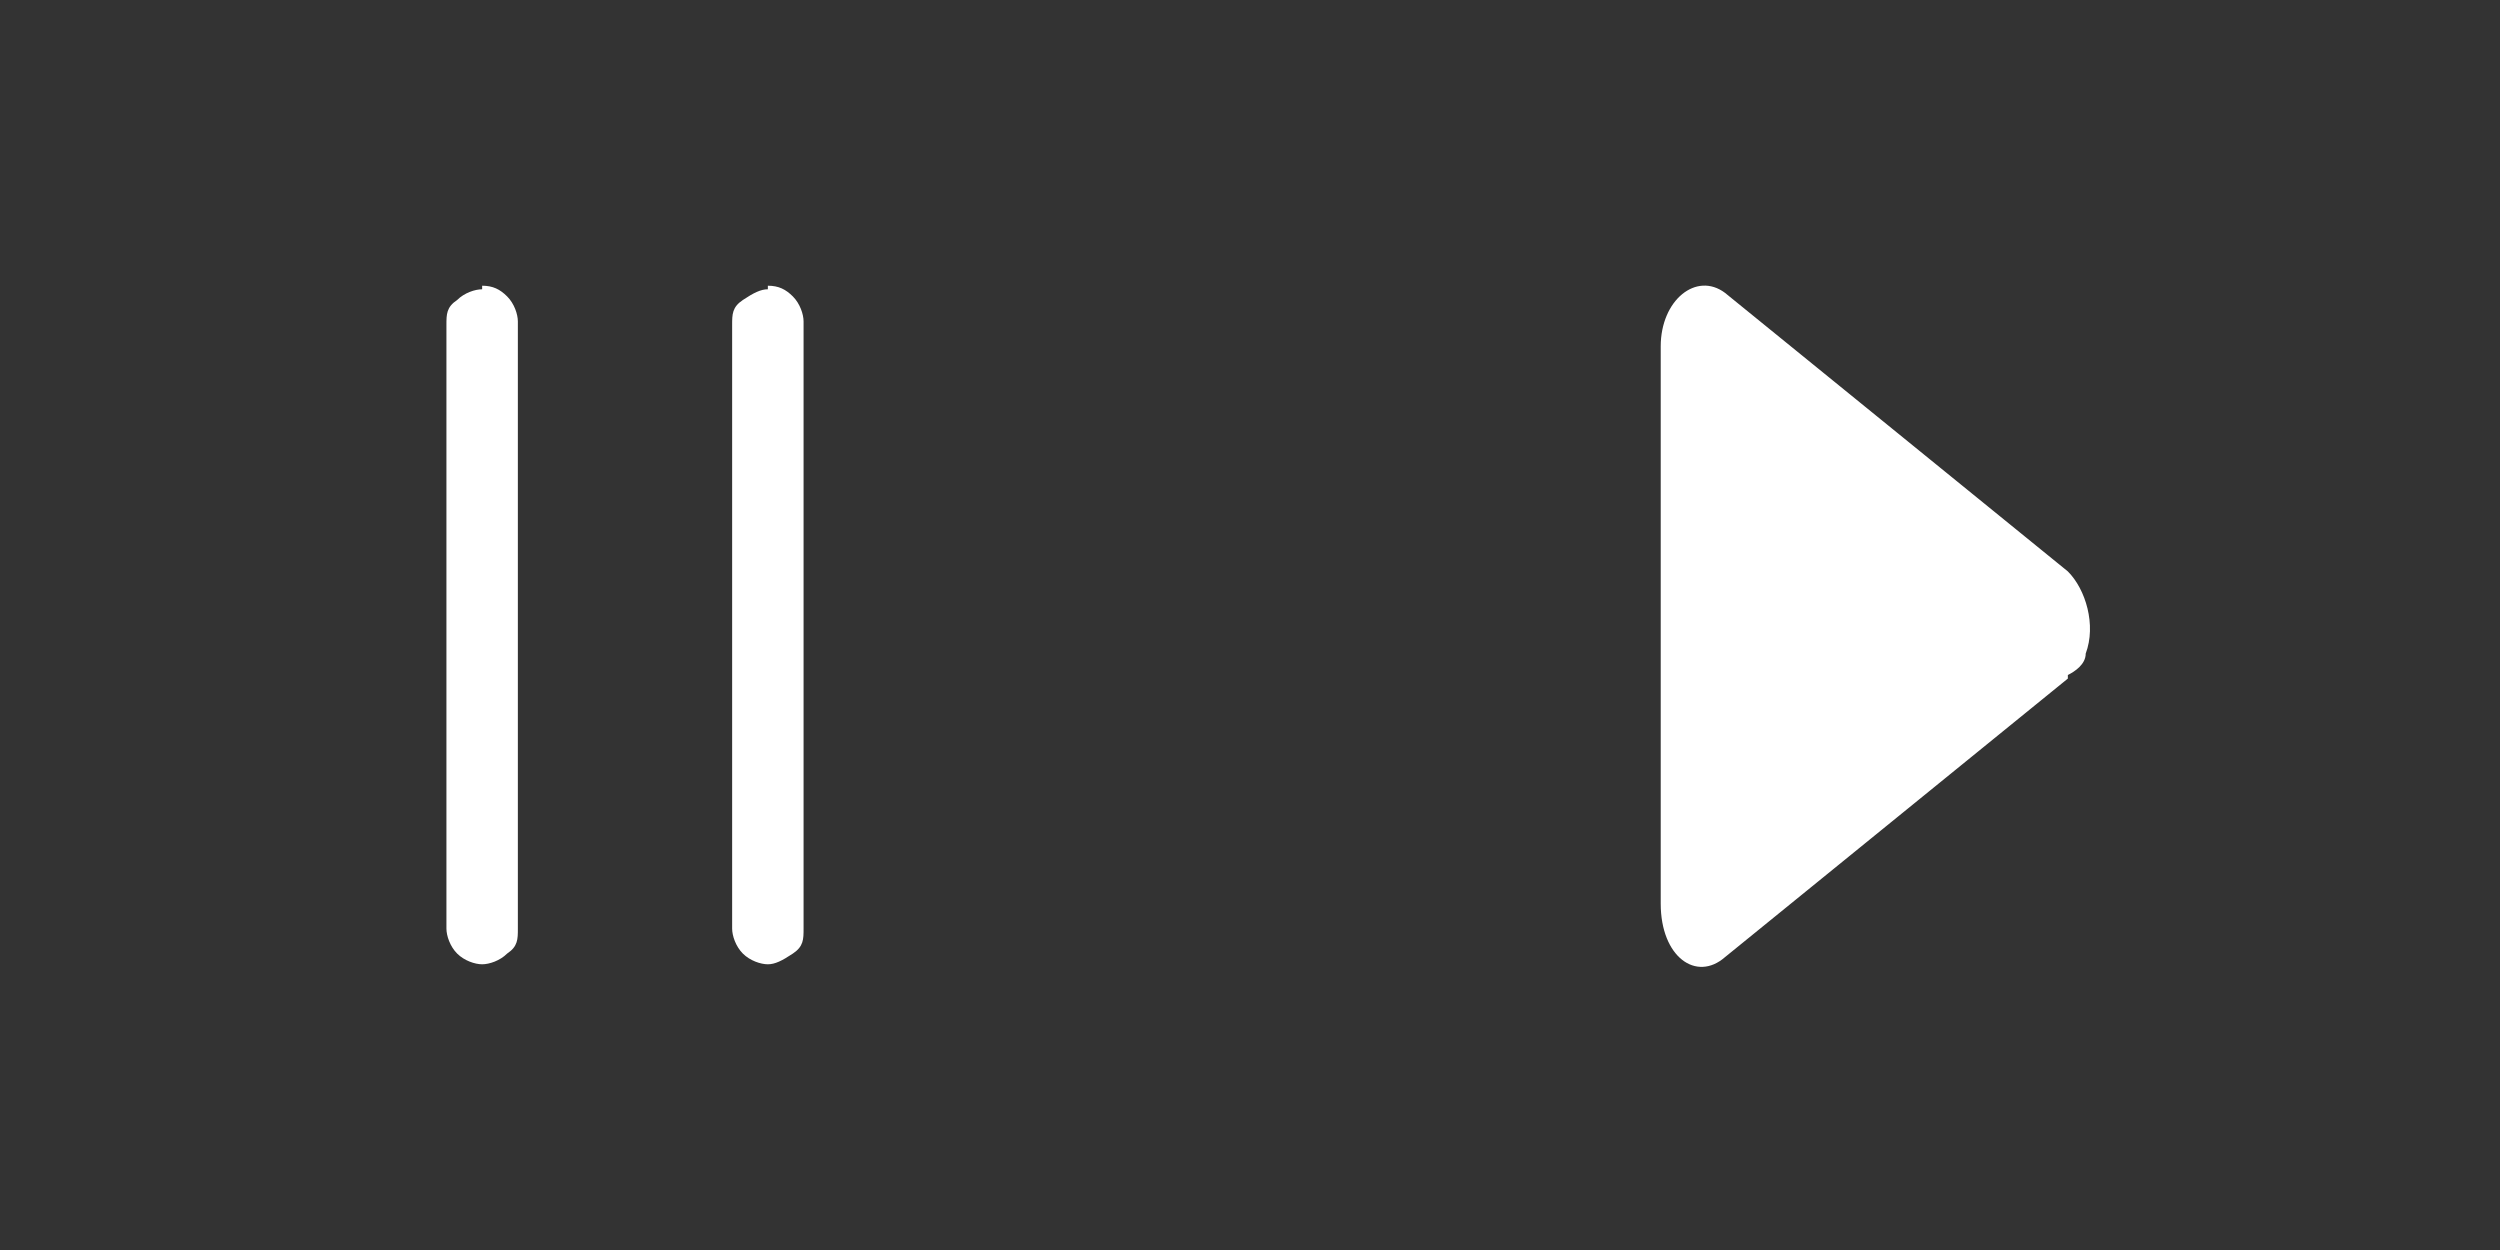 <?xml version="1.0" encoding="UTF-8"?>
<svg xmlns="http://www.w3.org/2000/svg" width="70" height="35" version="1.1" viewBox="0 0 70 35">
  <rect x="0" y="0" width="70" height="35" fill="#333333" stroke="none"/>
  <path fill="#fff" d="M13.5,8c.3,0,.5.1.7.3s.3.5.3.7v17c0,.3,0,.5-.3.7-.2.2-.5.3-.7.3s-.5-.1-.7-.3c-.2-.2-.3-.5-.3-.7V9.1c0-.3,0-.5.3-.7.2-.2.5-.3.7-.3h0ZM21.5,8c.3,0,.5.1.7.3s.3.5.3.7v17c0,.3,0,.5-.3.7s-.5.3-.7.3-.5-.1-.7-.3c-.2-.2-.3-.5-.3-.7V9.1c0-.3,0-.5.3-.7s.5-.3.7-.3h0Z"/>
  <path fill="#fff" d="M57.9,19l-9.6,7.8c-.8.7-1.8,0-1.8-1.5v-15.6c0-1.3,1-2.1,1.8-1.5l9.6,7.8c.5.5.8,1.5.5,2.3,0,.3-.3.5-.5.6"/>
</svg>
